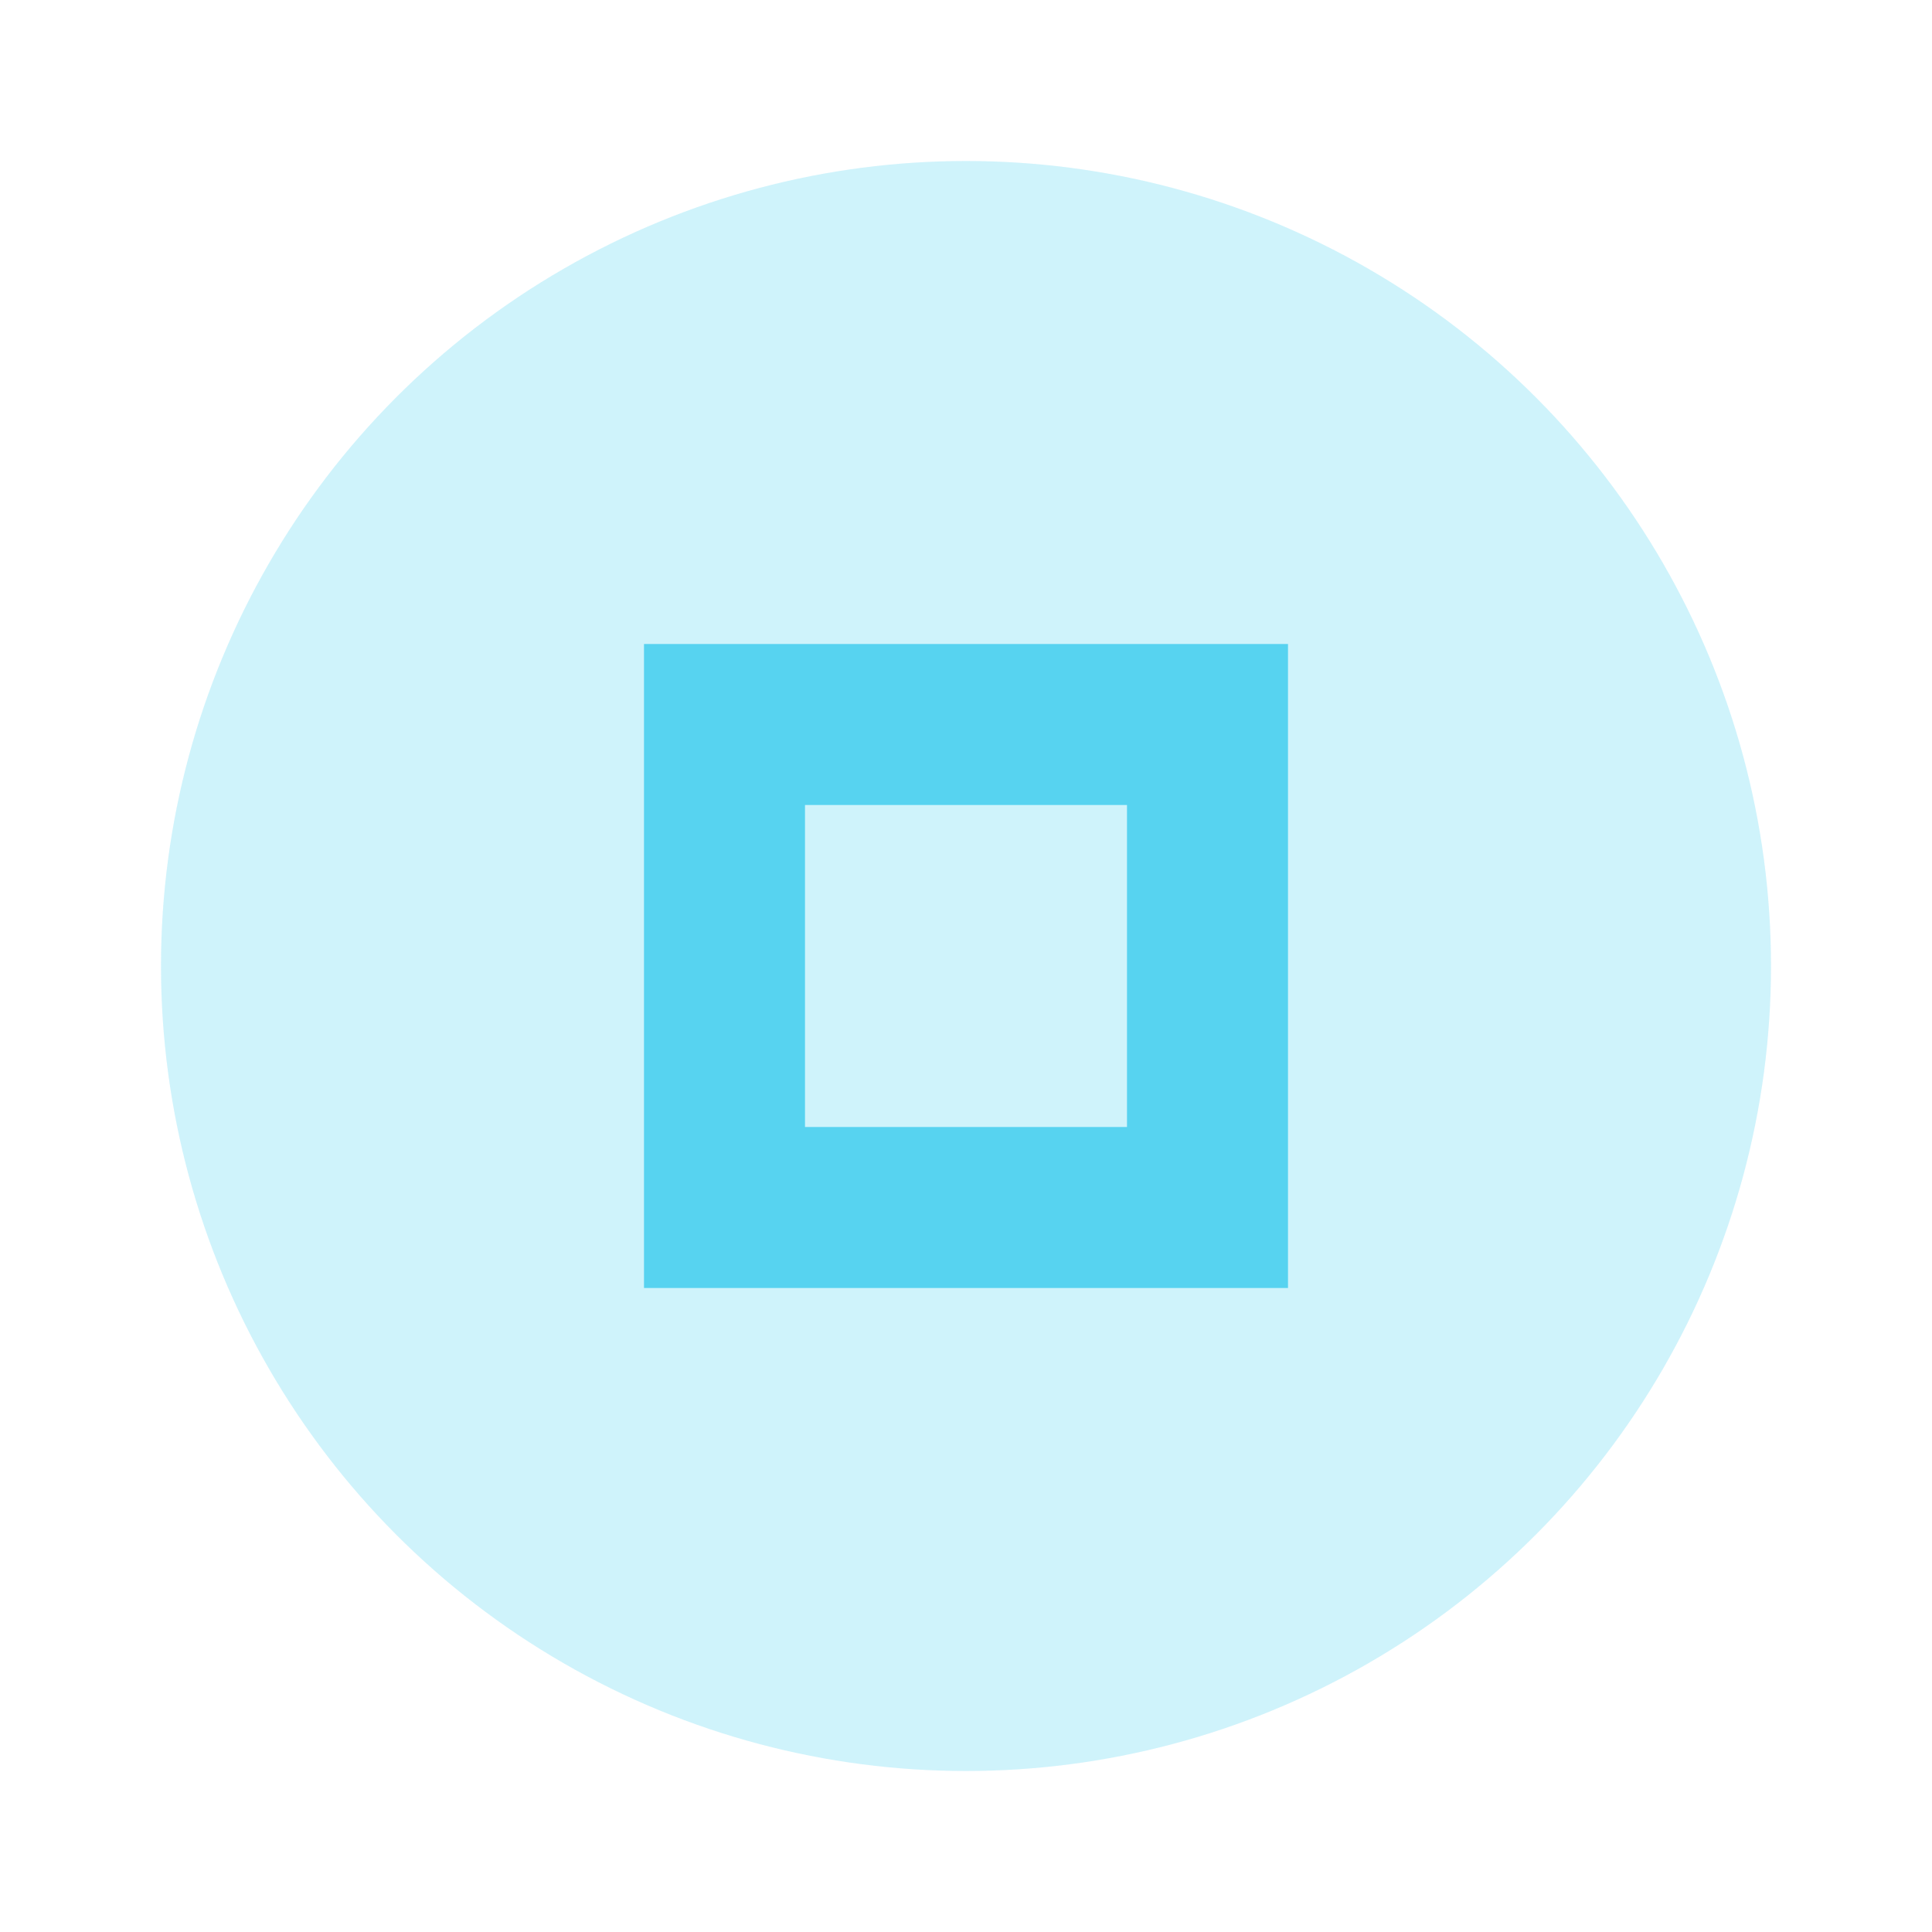 <svg xmlns="http://www.w3.org/2000/svg" width="24" height="24" viewBox="0 0 24 24" fill="#07bee9">
  <circle cx="12" cy="12" r="10" opacity=".08"/>
  <circle cx="12" cy="12" r="10" opacity=".12"/>
  <path d="m8 8v8h8v-8h-8zm2 2h4v4h-4v-4z" opacity=".6"/>
</svg>
